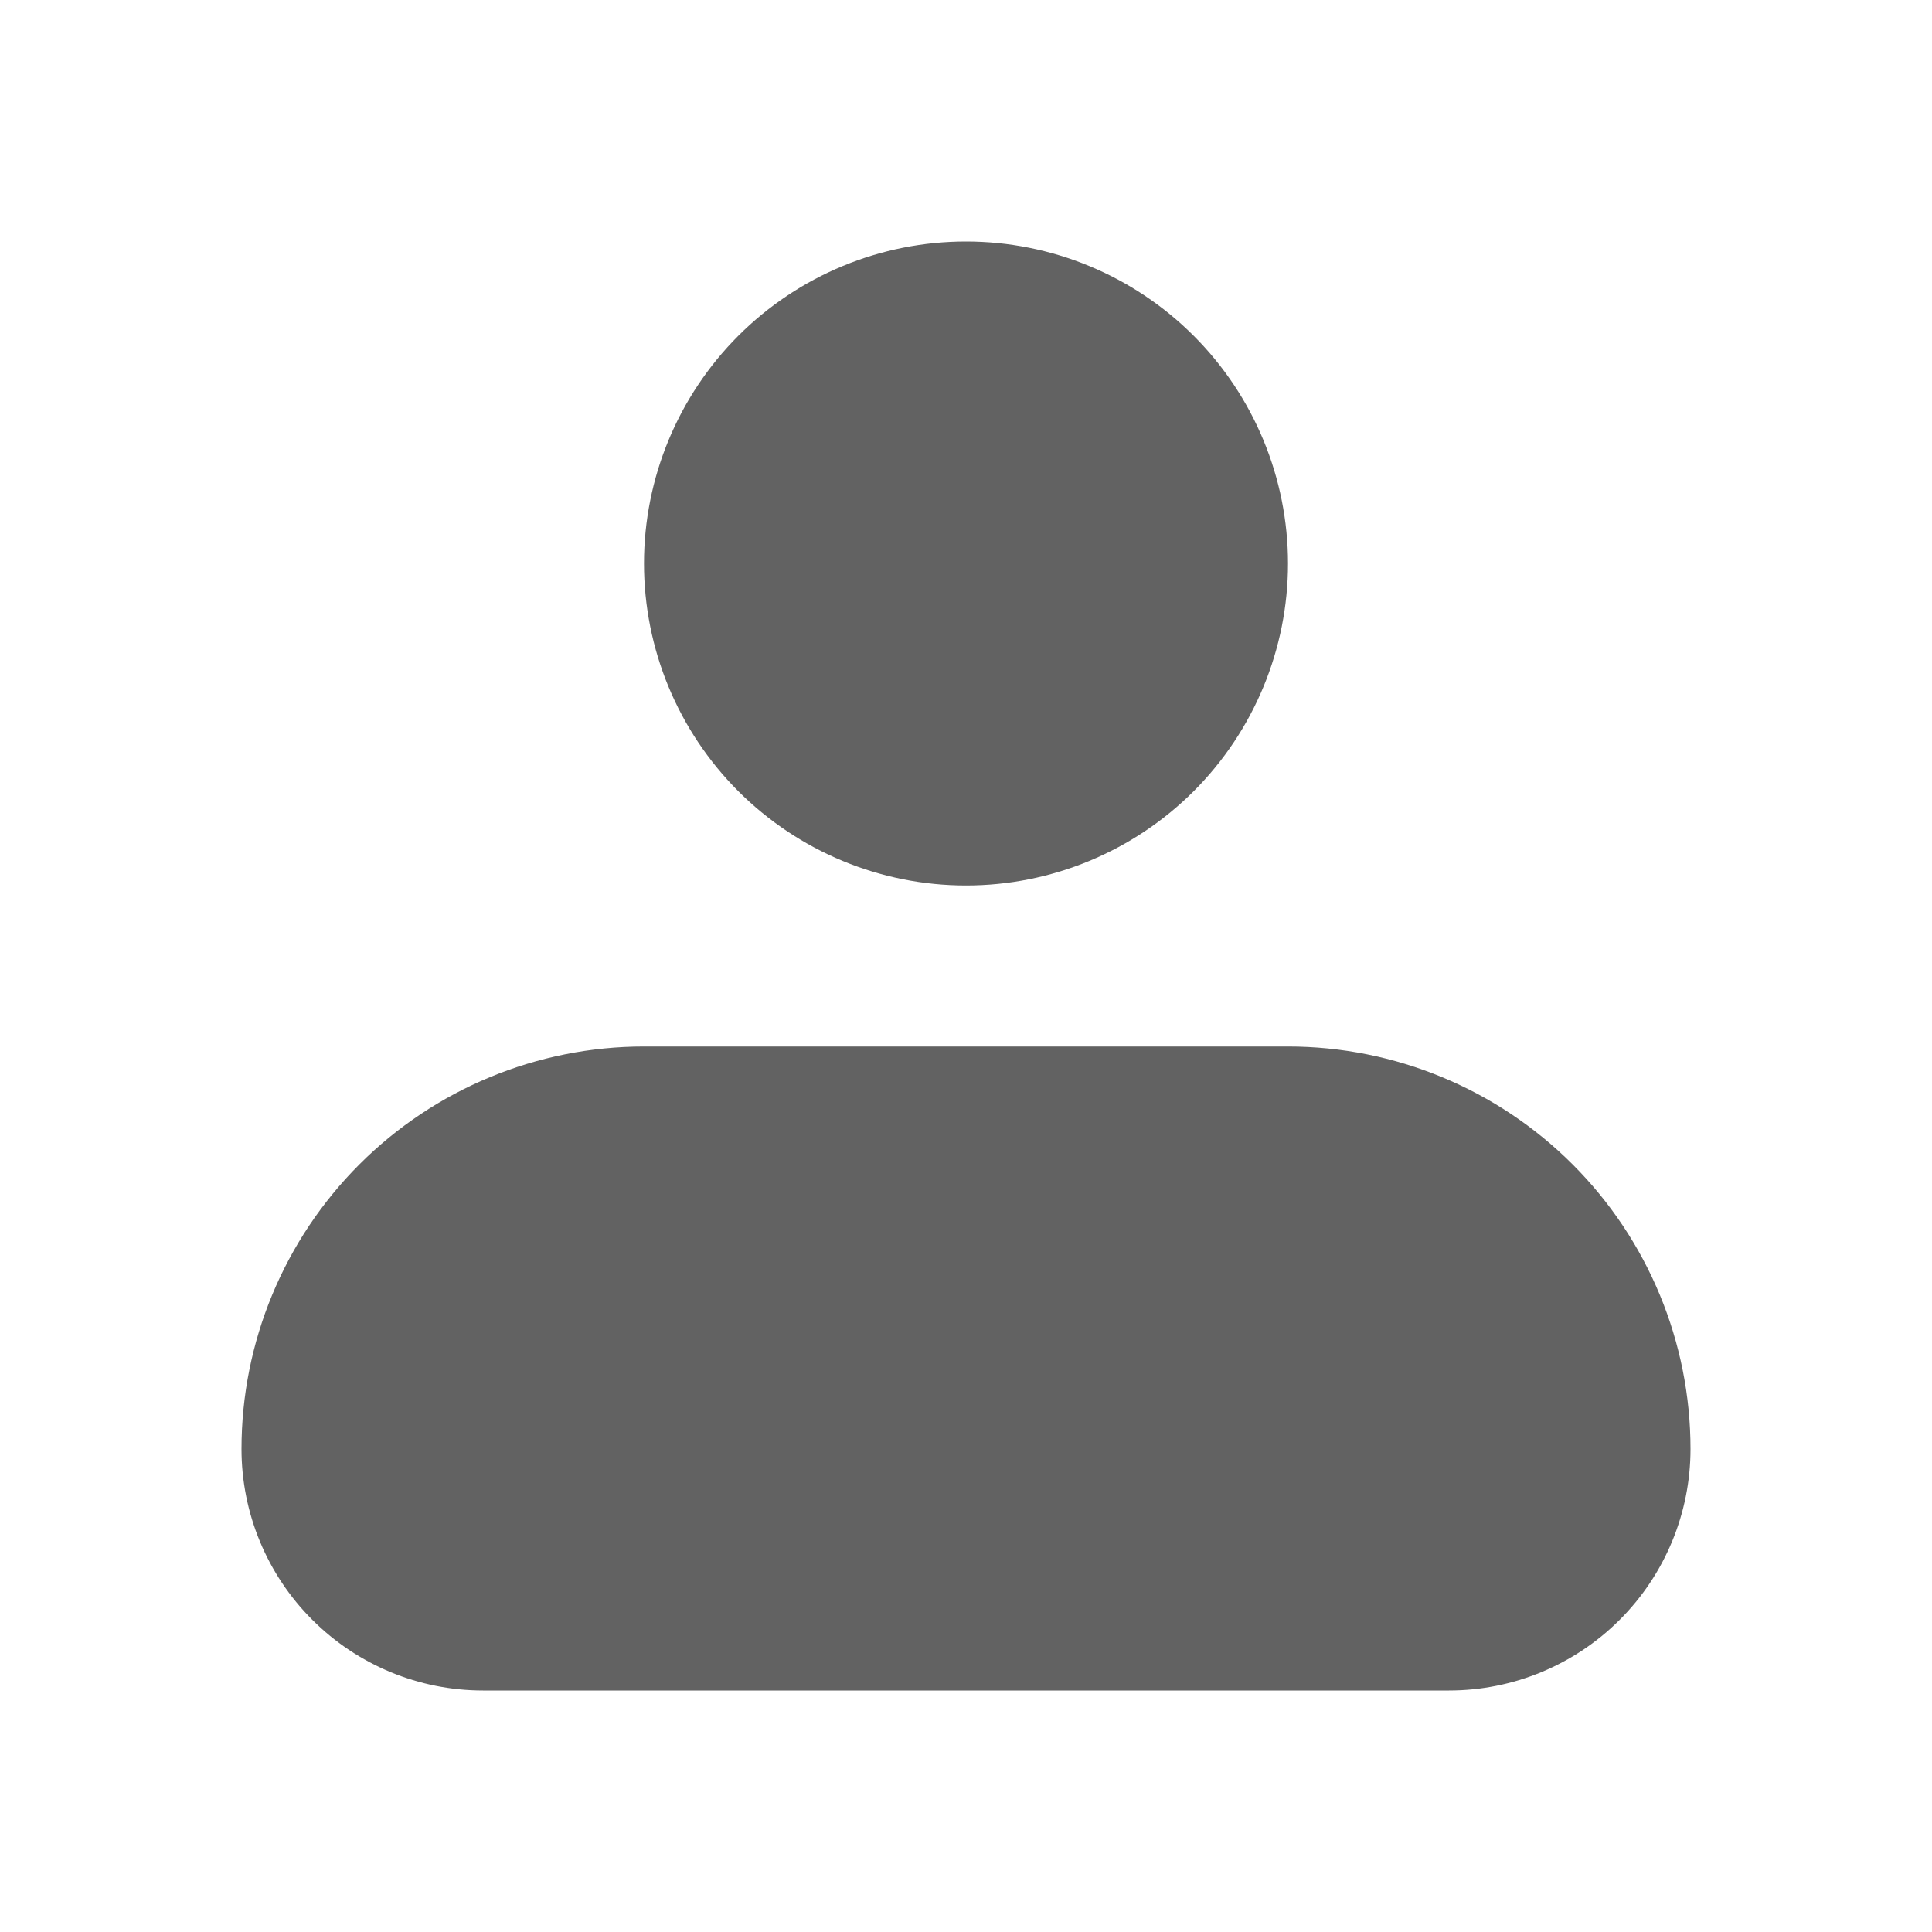 <svg width="42" height="42" viewBox="0 0 42 42" fill="none" xmlns="http://www.w3.org/2000/svg">
<g id="iconamoon:profile-fill">
<path id="Vector" fill-rule="evenodd" clip-rule="evenodd" d="M14 12.25C14 10.393 14.738 8.613 16.05 7.3C17.363 5.987 19.143 5.25 21 5.25C22.857 5.25 24.637 5.987 25.95 7.3C27.262 8.613 28 10.393 28 12.25C28 14.107 27.262 15.887 25.95 17.2C24.637 18.512 22.857 19.25 21 19.25C19.143 19.25 17.363 18.512 16.05 17.2C14.738 15.887 14 14.107 14 12.25ZM14 22.75C11.679 22.75 9.454 23.672 7.813 25.313C6.172 26.954 5.25 29.179 5.25 31.5C5.25 32.892 5.803 34.228 6.788 35.212C7.772 36.197 9.108 36.75 10.5 36.75H31.5C32.892 36.75 34.228 36.197 35.212 35.212C36.197 34.228 36.75 32.892 36.75 31.5C36.75 29.179 35.828 26.954 34.187 25.313C32.546 23.672 30.321 22.75 28 22.75H14Z" fill="#626262"/>
</g>
</svg>
